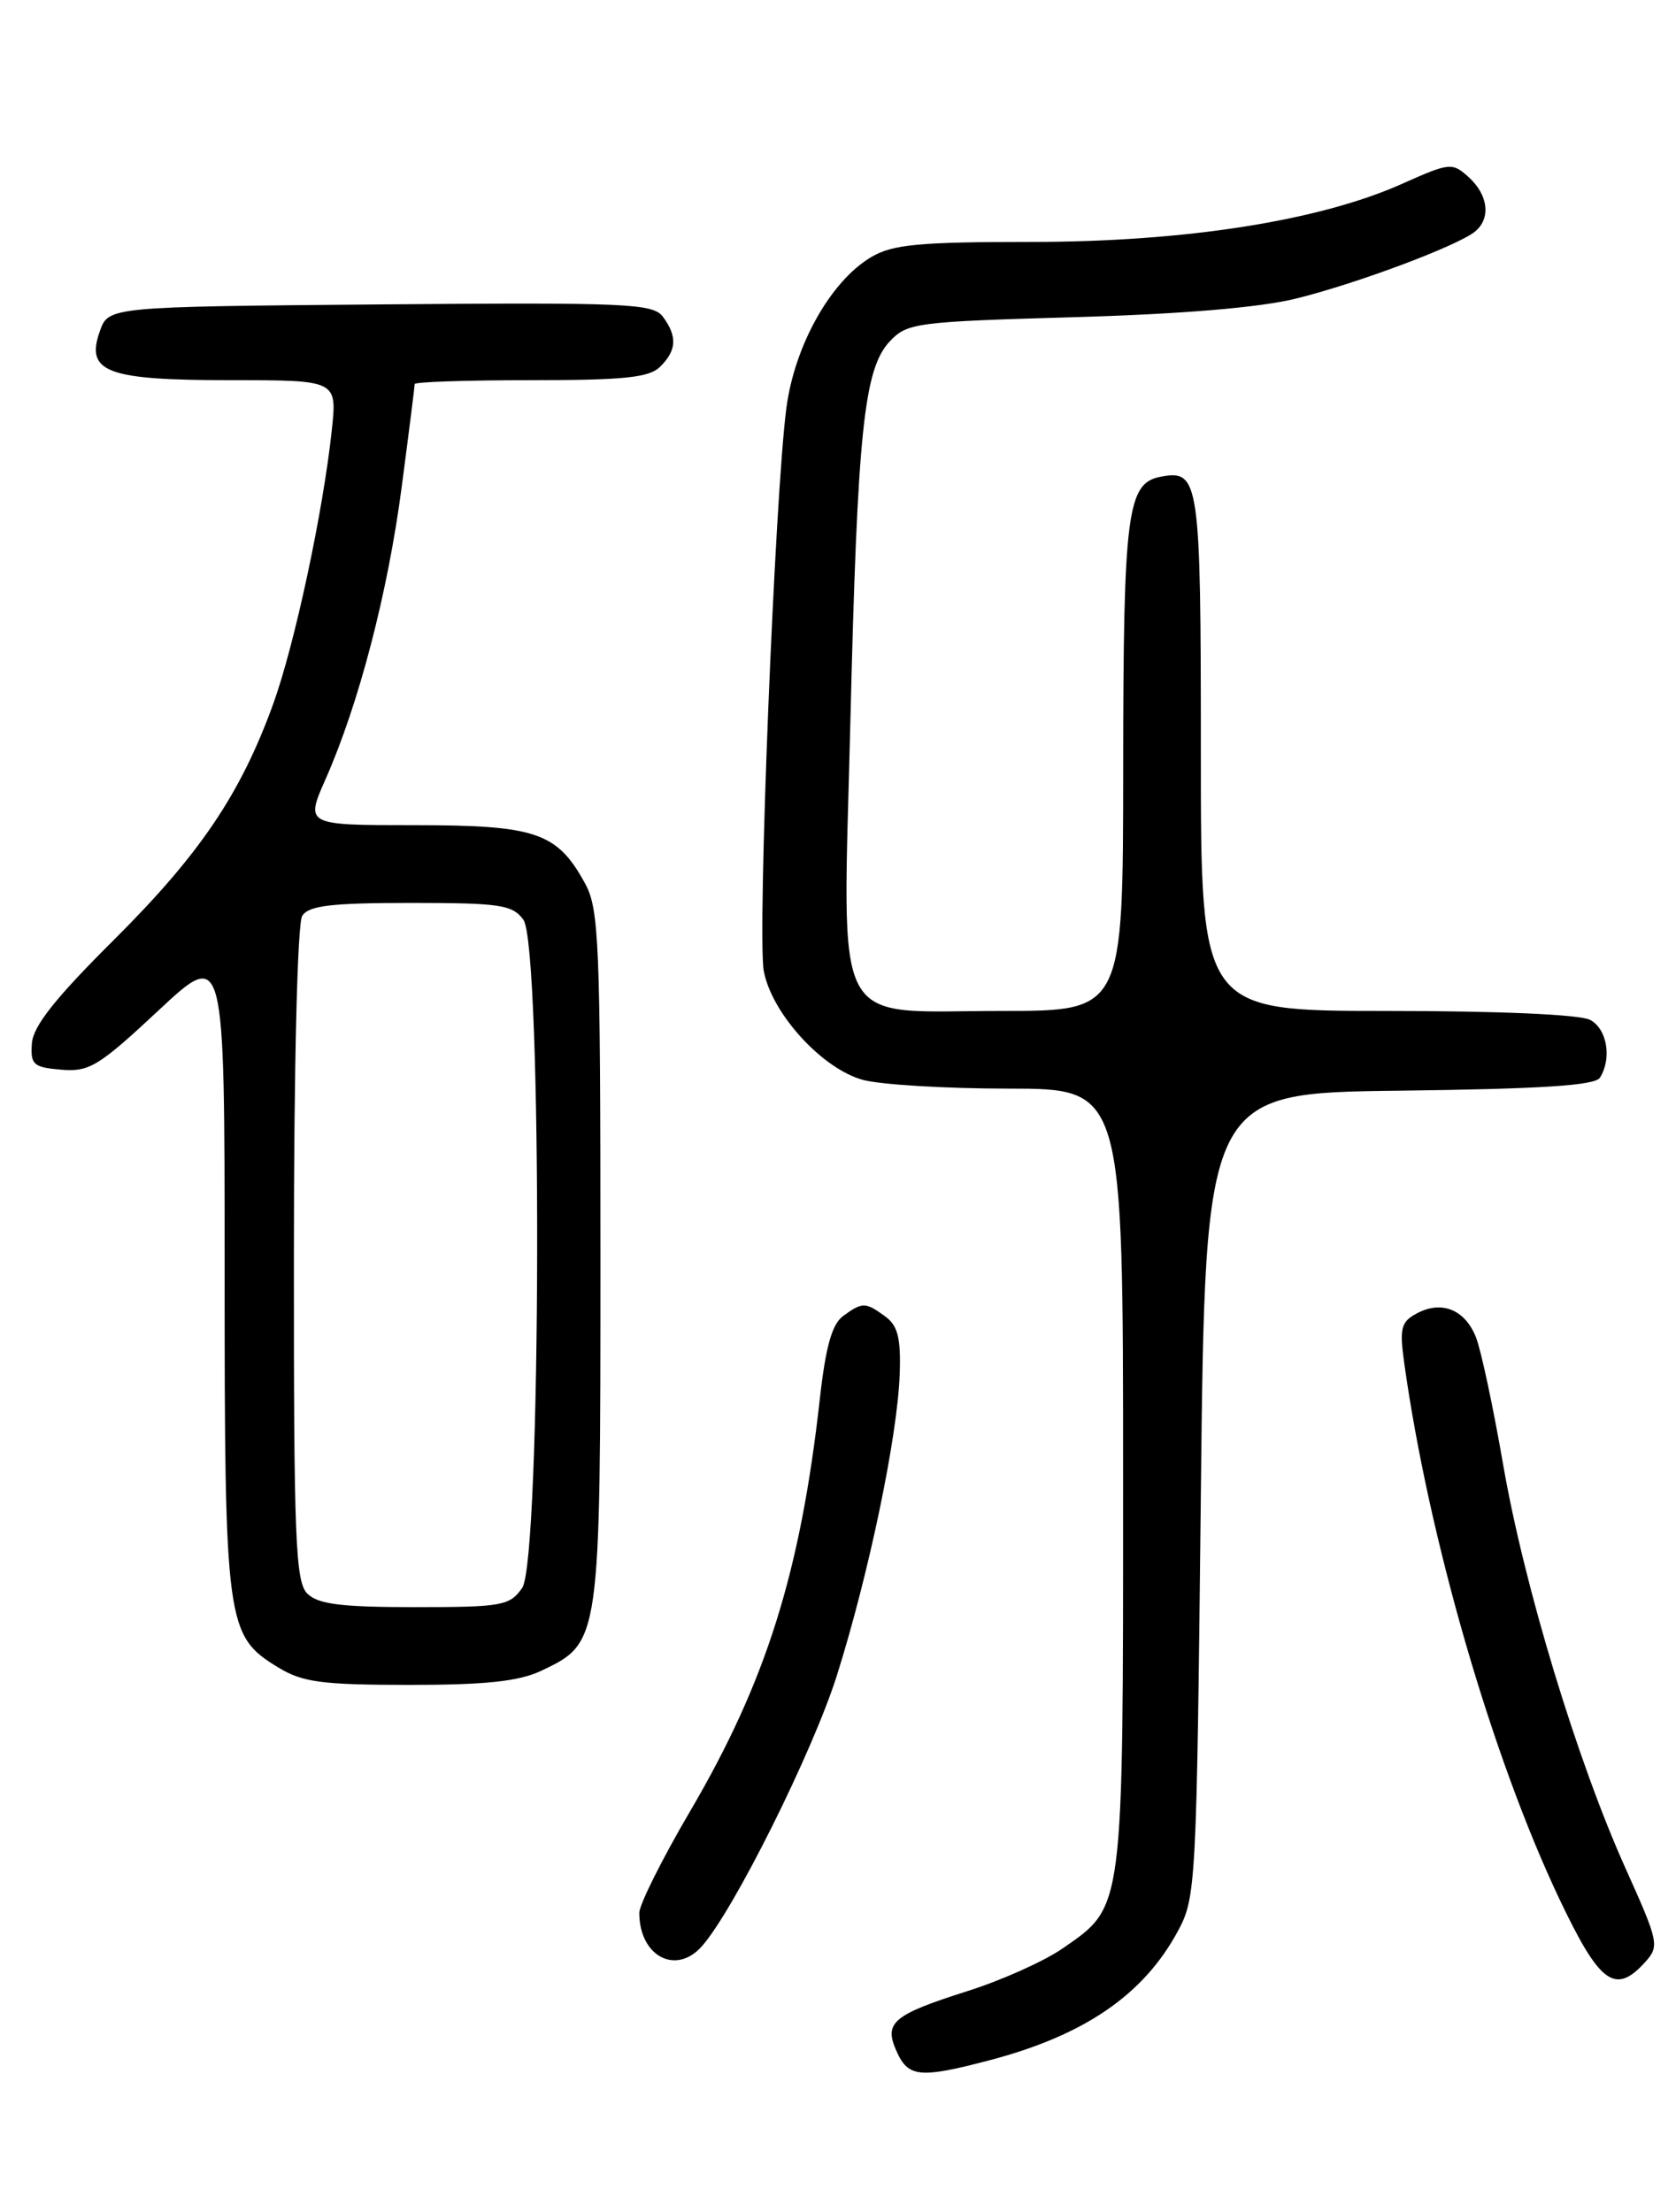 <?xml version="1.0" encoding="UTF-8" standalone="no"?>
<!DOCTYPE svg PUBLIC "-//W3C//DTD SVG 1.1//EN" "http://www.w3.org/Graphics/SVG/1.1/DTD/svg11.dtd" >
<svg xmlns="http://www.w3.org/2000/svg" xmlns:xlink="http://www.w3.org/1999/xlink" version="1.1" viewBox="0 0 194 256">
 <g >
 <path fill="currentColor"
d=" M 114.32 238.50 C 125.45 235.61 132.34 230.91 136.34 223.50 C 138.44 219.61 138.51 218.25 139.00 173.00 C 139.50 126.50 139.50 126.50 161.95 126.23 C 178.38 126.03 184.62 125.63 185.19 124.73 C 186.60 122.50 186.03 119.09 184.07 118.04 C 182.90 117.41 173.52 117.00 160.57 117.00 C 139.00 117.00 139.00 117.00 139.00 87.12 C 139.00 55.48 138.83 54.31 134.32 55.18 C 130.47 55.92 130.03 59.33 130.01 88.75 C 130.00 117.00 130.00 117.00 116.00 117.00 C 95.97 117.00 97.55 120.00 98.43 83.61 C 99.25 49.90 99.99 42.70 103.00 39.50 C 105.00 37.37 106.05 37.23 124.30 36.71 C 136.81 36.35 145.77 35.60 150.00 34.56 C 157.06 32.82 168.74 28.44 170.75 26.79 C 172.59 25.27 172.27 22.56 170.01 20.51 C 168.09 18.78 167.83 18.80 162.26 21.29 C 152.66 25.57 137.14 28.00 119.35 28.00 C 106.35 28.00 103.32 28.29 100.85 29.75 C 96.17 32.51 91.99 39.94 91.03 47.19 C 89.69 57.25 87.64 108.28 88.41 112.39 C 89.33 117.28 95.13 123.66 99.85 124.97 C 101.86 125.53 109.46 125.99 116.75 125.99 C 130.00 126.00 130.00 126.00 130.00 171.10 C 130.00 221.53 130.12 220.56 123.00 225.50 C 120.88 226.97 115.95 229.18 112.04 230.42 C 103.29 233.20 102.26 234.08 103.81 237.47 C 105.14 240.41 106.51 240.54 114.32 238.50 Z  M 190.43 227.08 C 192.10 225.23 192.00 224.77 188.19 216.30 C 182.56 203.81 176.43 183.57 173.99 169.50 C 172.85 162.90 171.44 156.28 170.85 154.78 C 169.58 151.56 166.87 150.46 163.99 152.01 C 162.16 152.99 161.98 153.71 162.55 157.81 C 165.38 178.05 172.69 203.28 180.47 219.71 C 185.16 229.60 186.95 230.93 190.43 227.08 Z  M 81.24 225.25 C 84.94 221.09 94.09 202.72 96.88 193.88 C 100.58 182.13 103.88 166.30 104.14 159.08 C 104.29 154.86 103.93 153.42 102.47 152.36 C 100.18 150.68 99.82 150.68 97.60 152.30 C 96.30 153.25 95.57 155.86 94.89 161.96 C 92.65 182.00 88.67 194.63 79.91 209.57 C 76.66 215.11 74.00 220.42 74.00 221.38 C 74.00 226.39 78.23 228.65 81.24 225.25 Z  M 62.64 193.37 C 69.50 190.11 69.50 190.14 69.50 145.50 C 69.50 109.11 69.34 105.21 67.73 102.26 C 64.49 96.33 62.06 95.50 47.96 95.50 C 35.33 95.50 35.33 95.50 37.70 90.14 C 41.54 81.45 44.90 68.57 46.50 56.33 C 47.33 50.04 48.00 44.70 48.00 44.45 C 48.00 44.20 54.04 44.00 61.43 44.00 C 72.30 44.00 75.16 43.70 76.43 42.43 C 78.33 40.53 78.41 38.95 76.75 36.68 C 75.61 35.12 72.73 34.99 44.02 35.23 C 12.55 35.50 12.55 35.50 11.55 38.35 C 9.88 43.08 12.34 44.00 26.70 44.00 C 39.02 44.00 39.02 44.00 38.41 49.75 C 37.40 59.23 34.11 74.61 31.61 81.51 C 27.83 91.92 23.12 98.88 13.19 108.77 C 6.39 115.53 3.82 118.77 3.69 120.77 C 3.52 123.22 3.86 123.53 7.09 123.80 C 10.34 124.07 11.43 123.40 18.34 116.95 C 26.00 109.80 26.00 109.80 26.00 146.93 C 26.00 188.05 26.17 189.30 32.19 192.97 C 35.02 194.70 37.23 194.99 47.35 195.00 C 56.25 195.00 60.05 194.59 62.64 193.37 Z  M 35.57 184.43 C 34.20 183.06 34.00 178.11 34.02 145.18 C 34.02 123.20 34.43 106.87 34.98 106.00 C 35.73 104.81 38.30 104.50 47.54 104.50 C 57.89 104.50 59.31 104.71 60.58 106.44 C 62.79 109.47 62.67 180.60 60.44 183.78 C 59.00 185.84 58.12 186.00 48.01 186.00 C 39.46 186.00 36.81 185.66 35.57 184.43 Z "/>
</g>
</svg>